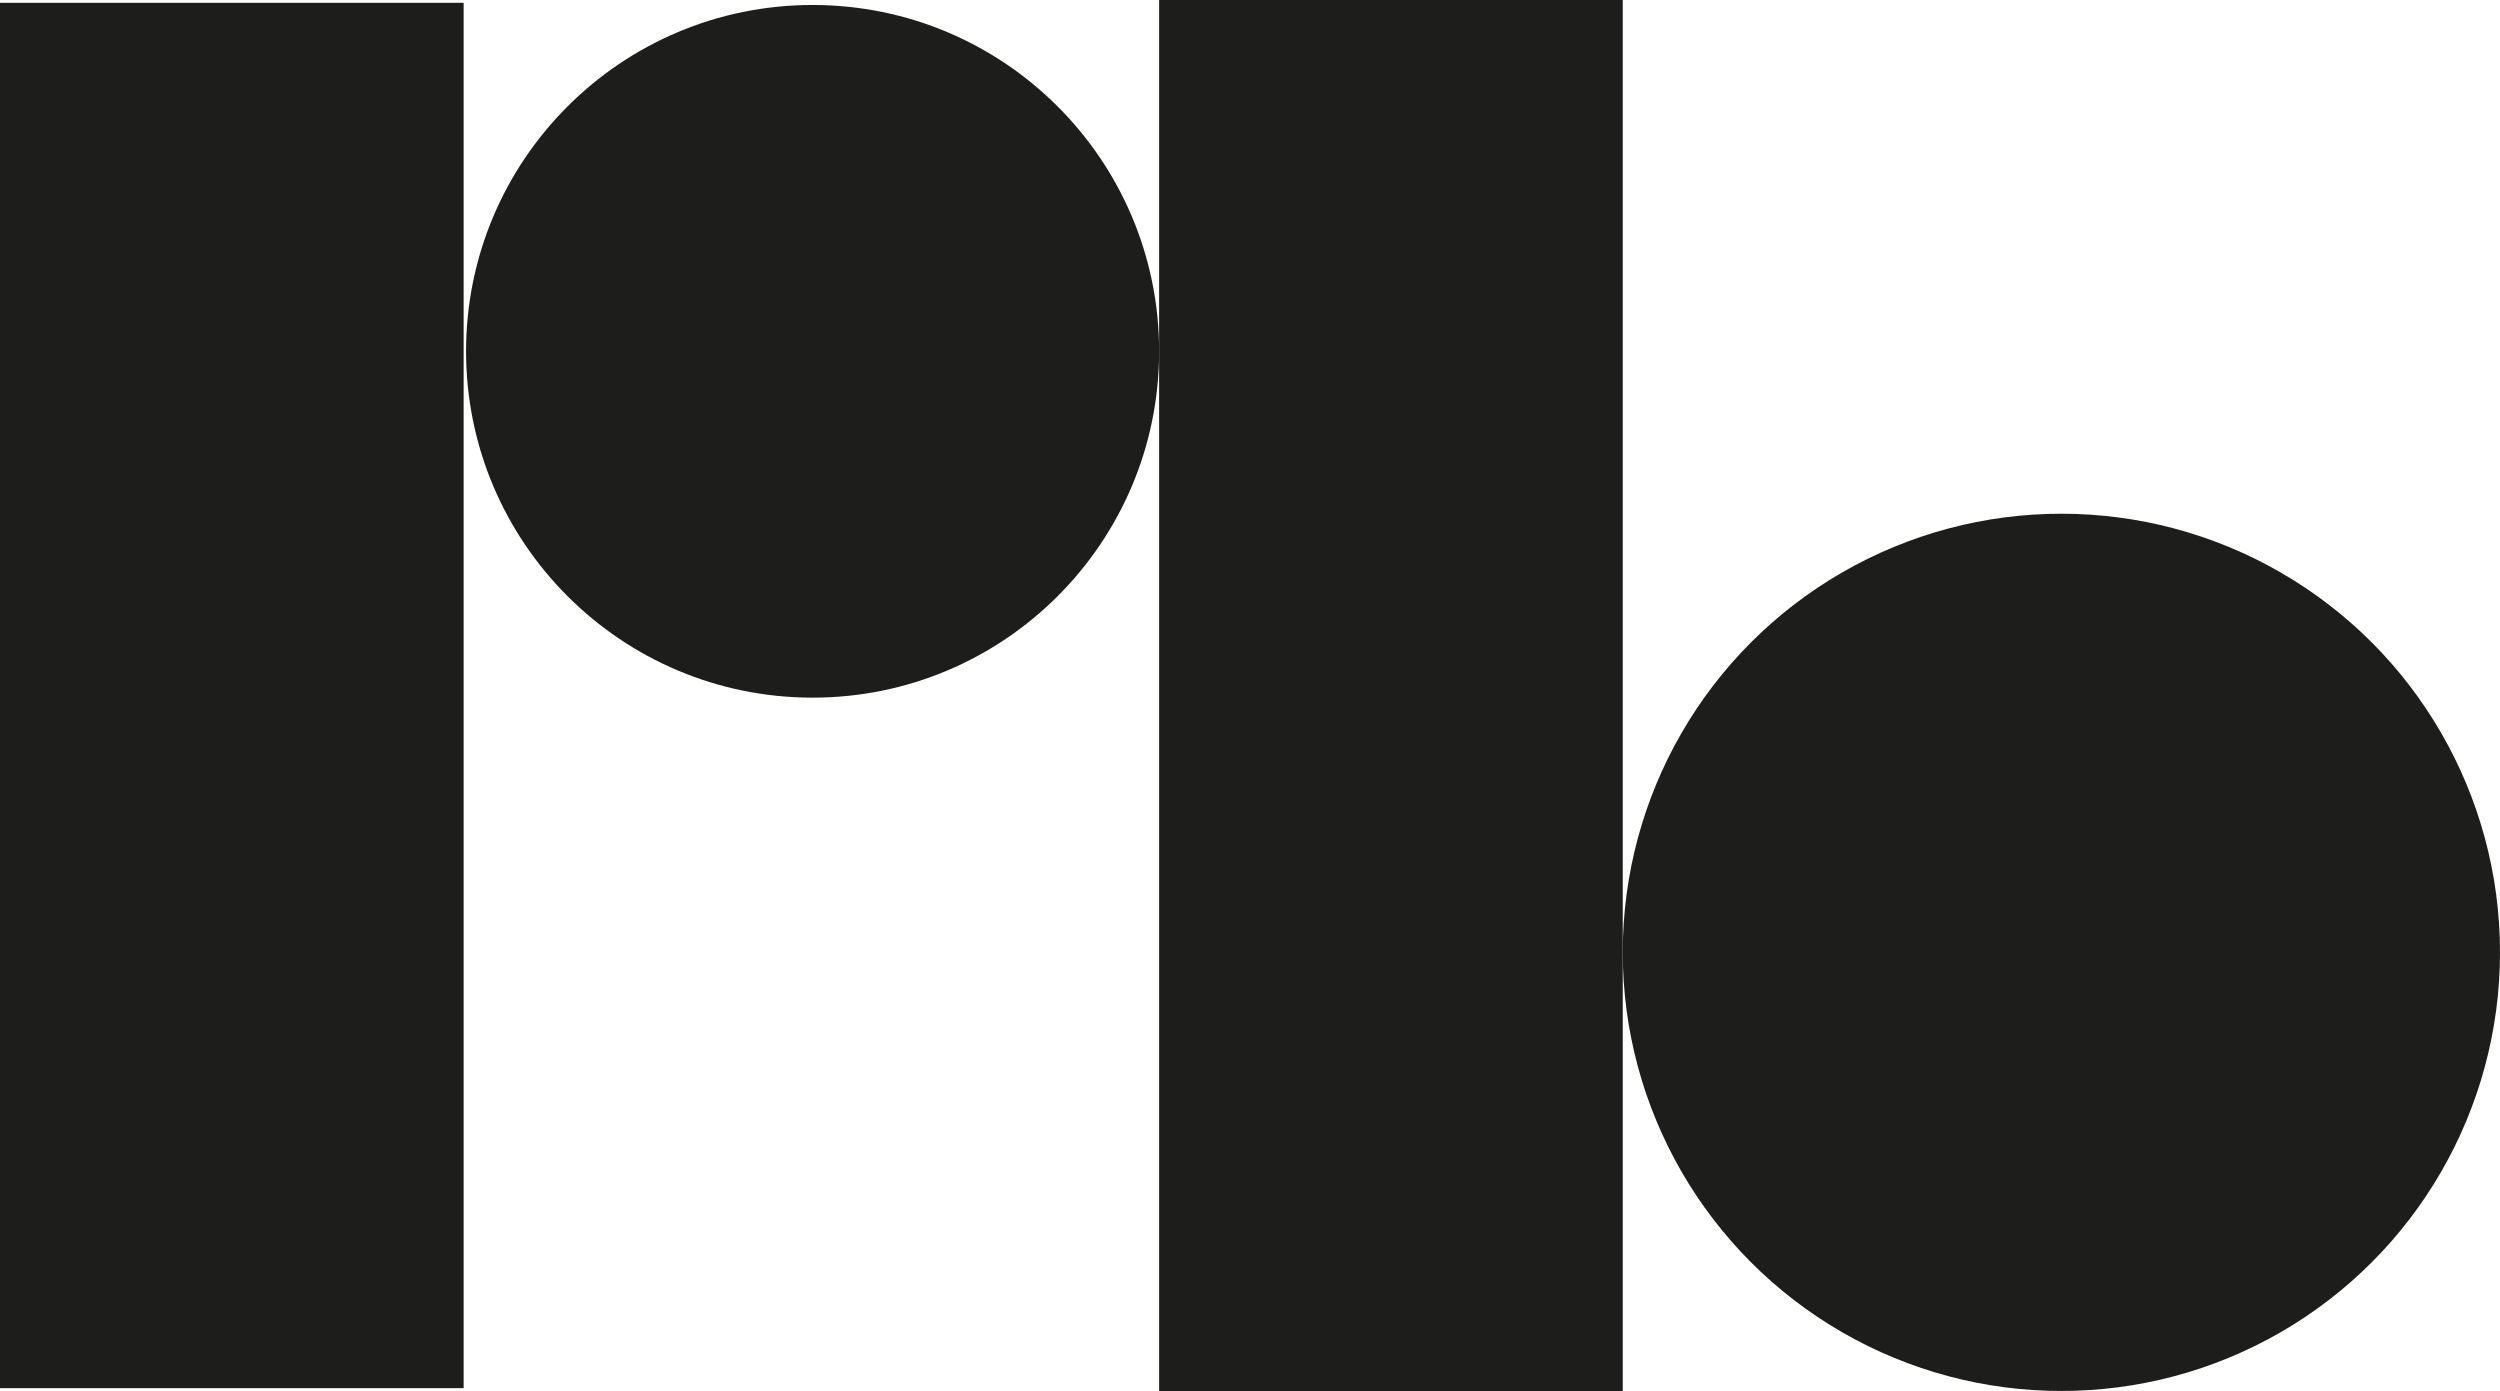 <svg xmlns="http://www.w3.org/2000/svg" viewBox="0 0 266 148"><defs><style>.cls-1{fill:#1d1d1b;}</style></defs><title>Fichier 3</title><g id="Calque_2" data-name="Calque 2"><g id="Calque_1-2" data-name="Calque 1"><rect id="_Tracé_" data-name="&lt;Tracé&gt;" class="cls-1" x="123.33" width="49.33" height="148"/><rect id="_Tracé_2" data-name="&lt;Tracé&gt;" class="cls-1" y="0.3" width="49.33" height="147.4"/><ellipse id="_Tracé_3" data-name="&lt;Tracé&gt;" class="cls-1" cx="86.46" cy="37.38" rx="36.87" ry="36.85"/><circle id="_Tracé_4" data-name="&lt;Tracé&gt;" class="cls-1" cx="219.33" cy="101.33" r="46.67"/></g></g></svg>